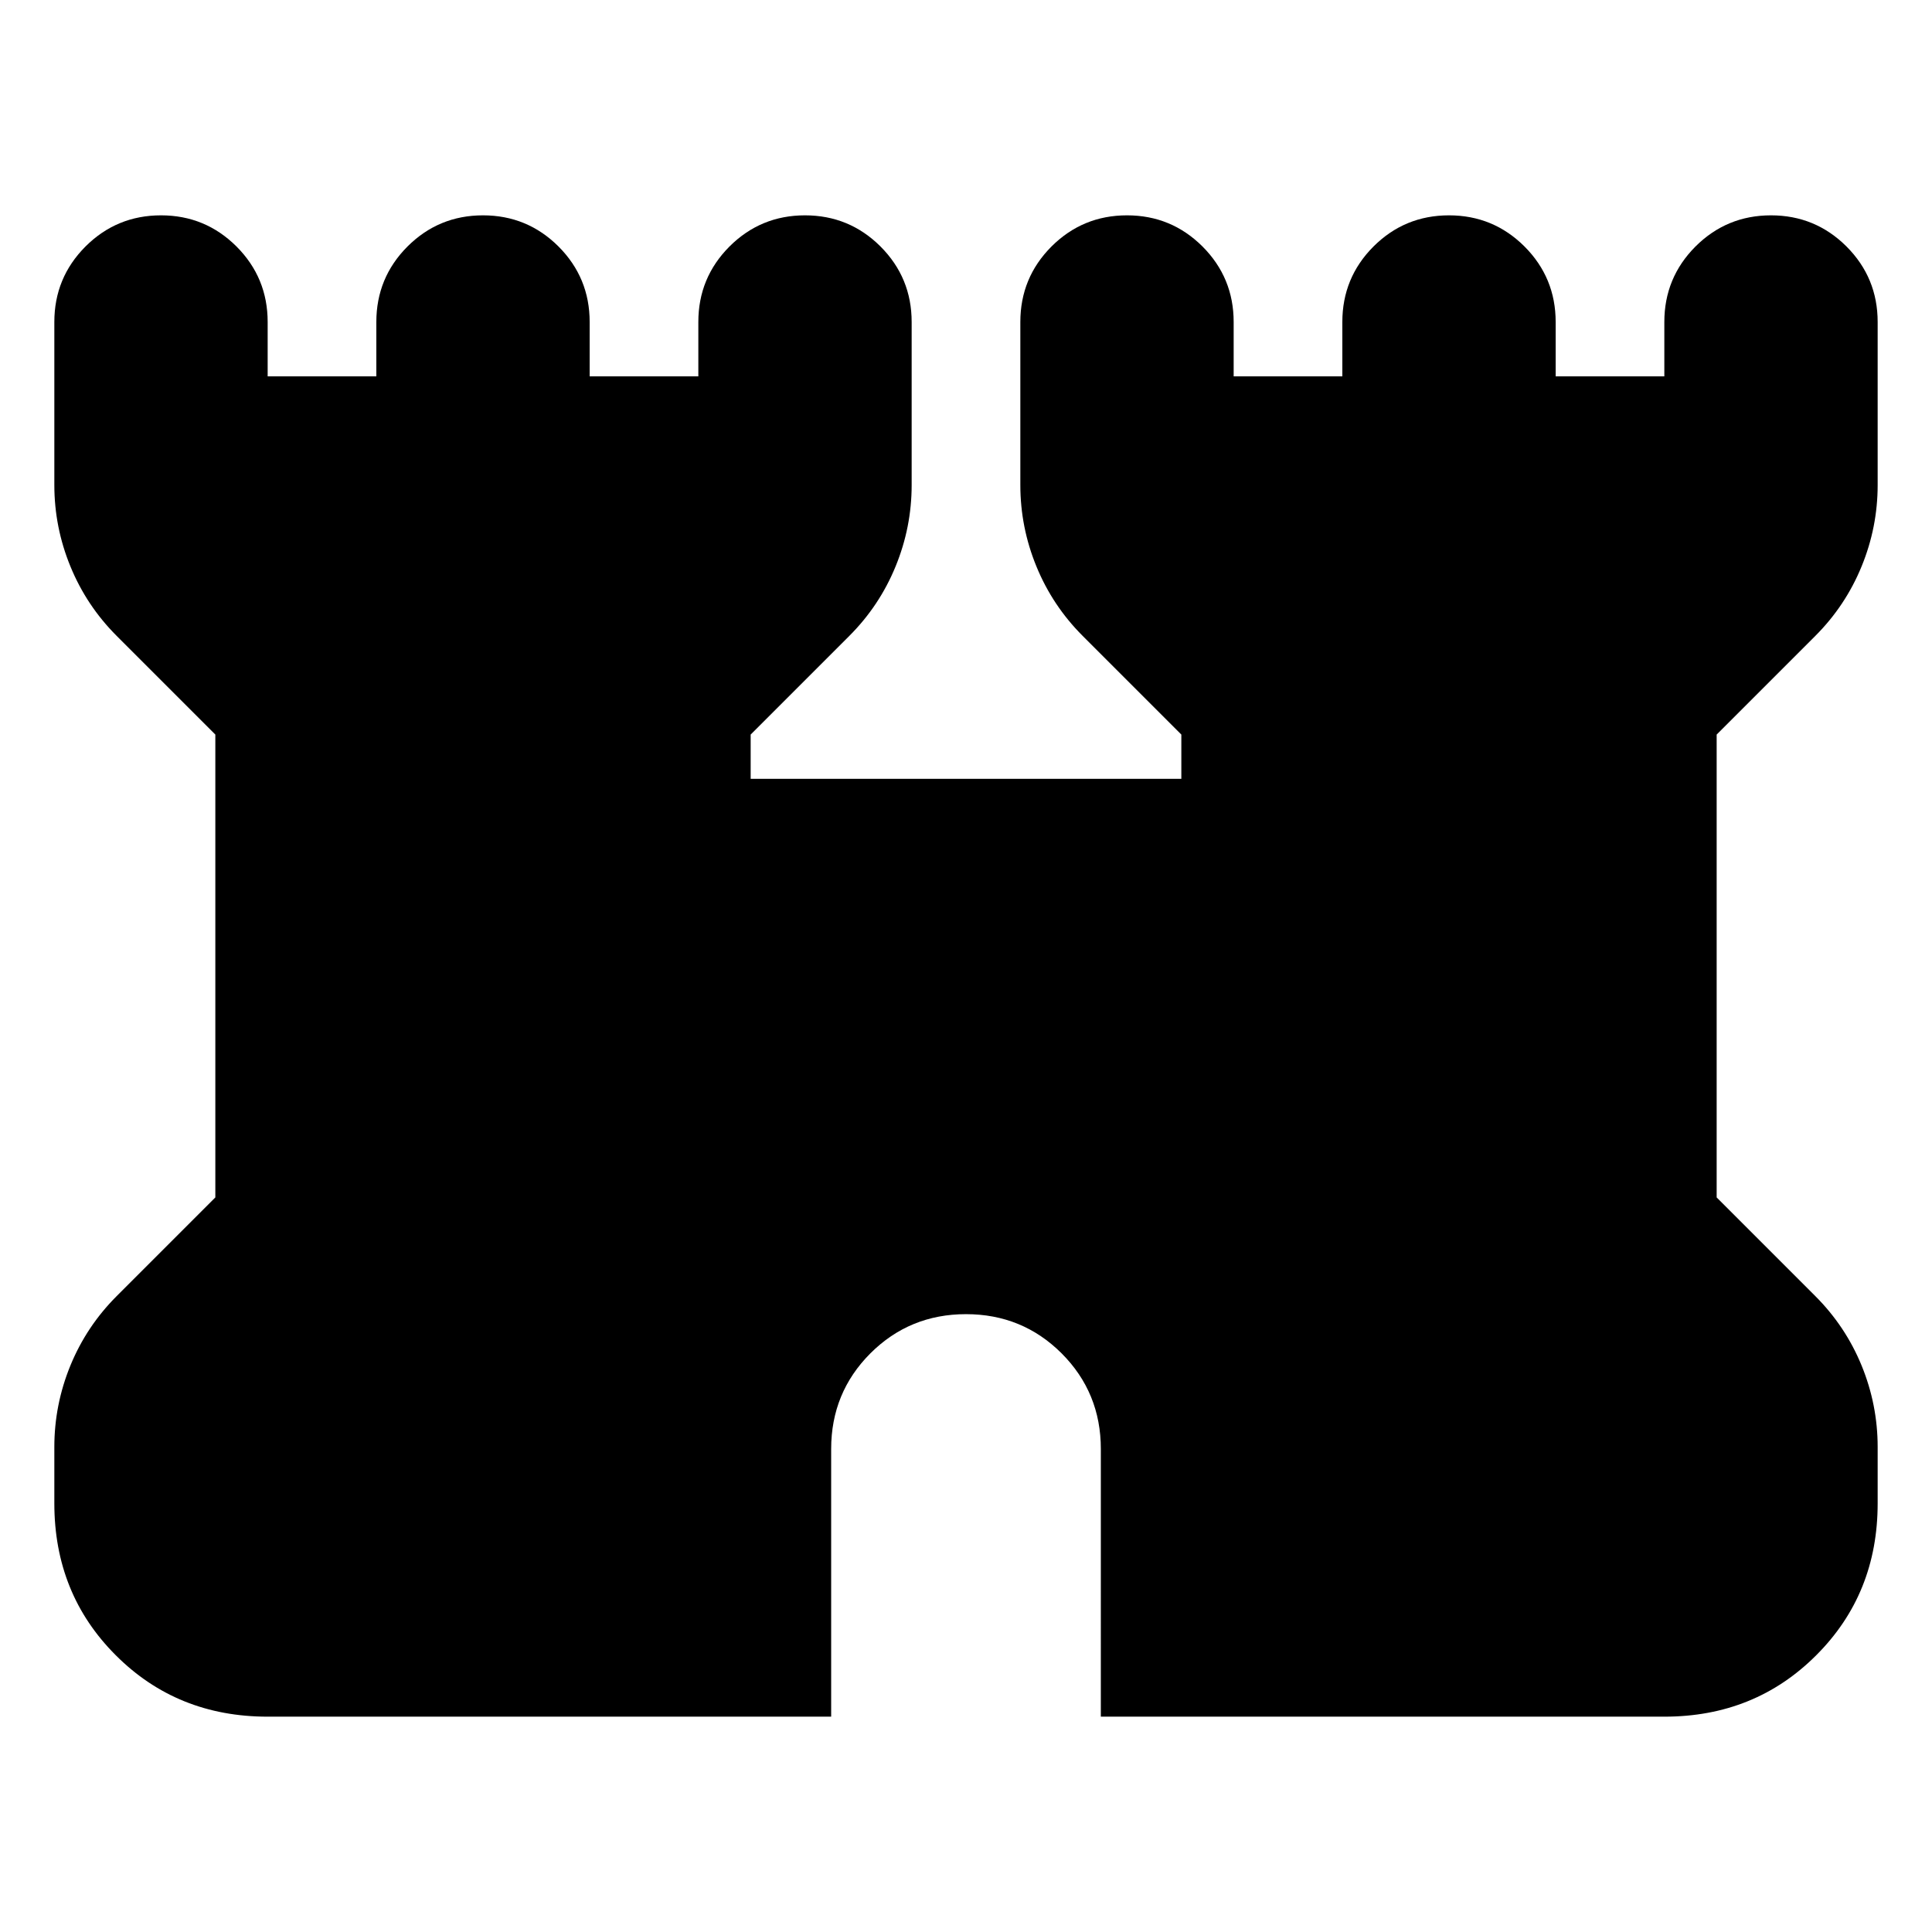 <svg xmlns="http://www.w3.org/2000/svg" height="24" width="24"><path d="M3.325 21.325q-1.125 0-1.887-.763-.763-.762-.763-1.887v-.7q0-.525.2-1.013.2-.487.575-.862l1.225-1.225v-5.75L1.45 7.9q-.375-.375-.575-.863-.2-.487-.2-1.012V4q0-.55.387-.938.388-.387.938-.387.55 0 .938.387.387.388.387.938v.675h1.35V4q0-.55.387-.938.388-.387.938-.387.55 0 .938.387.387.388.387.938v.675h1.35V4q0-.55.387-.938.388-.387.938-.387.55 0 .938.387.387.388.387.938v2.025q0 .525-.2 1.012-.2.488-.575.863L9.325 9.125v.55h5.35v-.55L13.45 7.9q-.375-.375-.575-.863-.2-.487-.2-1.012V4q0-.55.387-.938.388-.387.938-.387.55 0 .938.387.387.388.387.938v.675h1.35V4q0-.55.387-.938.388-.387.938-.387.55 0 .938.387.387.388.387.938v.675h1.35V4q0-.55.387-.938.388-.387.938-.387.55 0 .938.387.387.388.387.938v2.025q0 .525-.2 1.012-.2.488-.575.863l-1.225 1.225v5.75L22.55 16.1q.375.375.575.862.2.488.2 1.013v.7q0 1.125-.763 1.887-.762.763-1.887.763h-7V18q0-.7-.487-1.188-.488-.487-1.188-.487t-1.188.487q-.487.488-.487 1.188v3.325Z"/></svg>